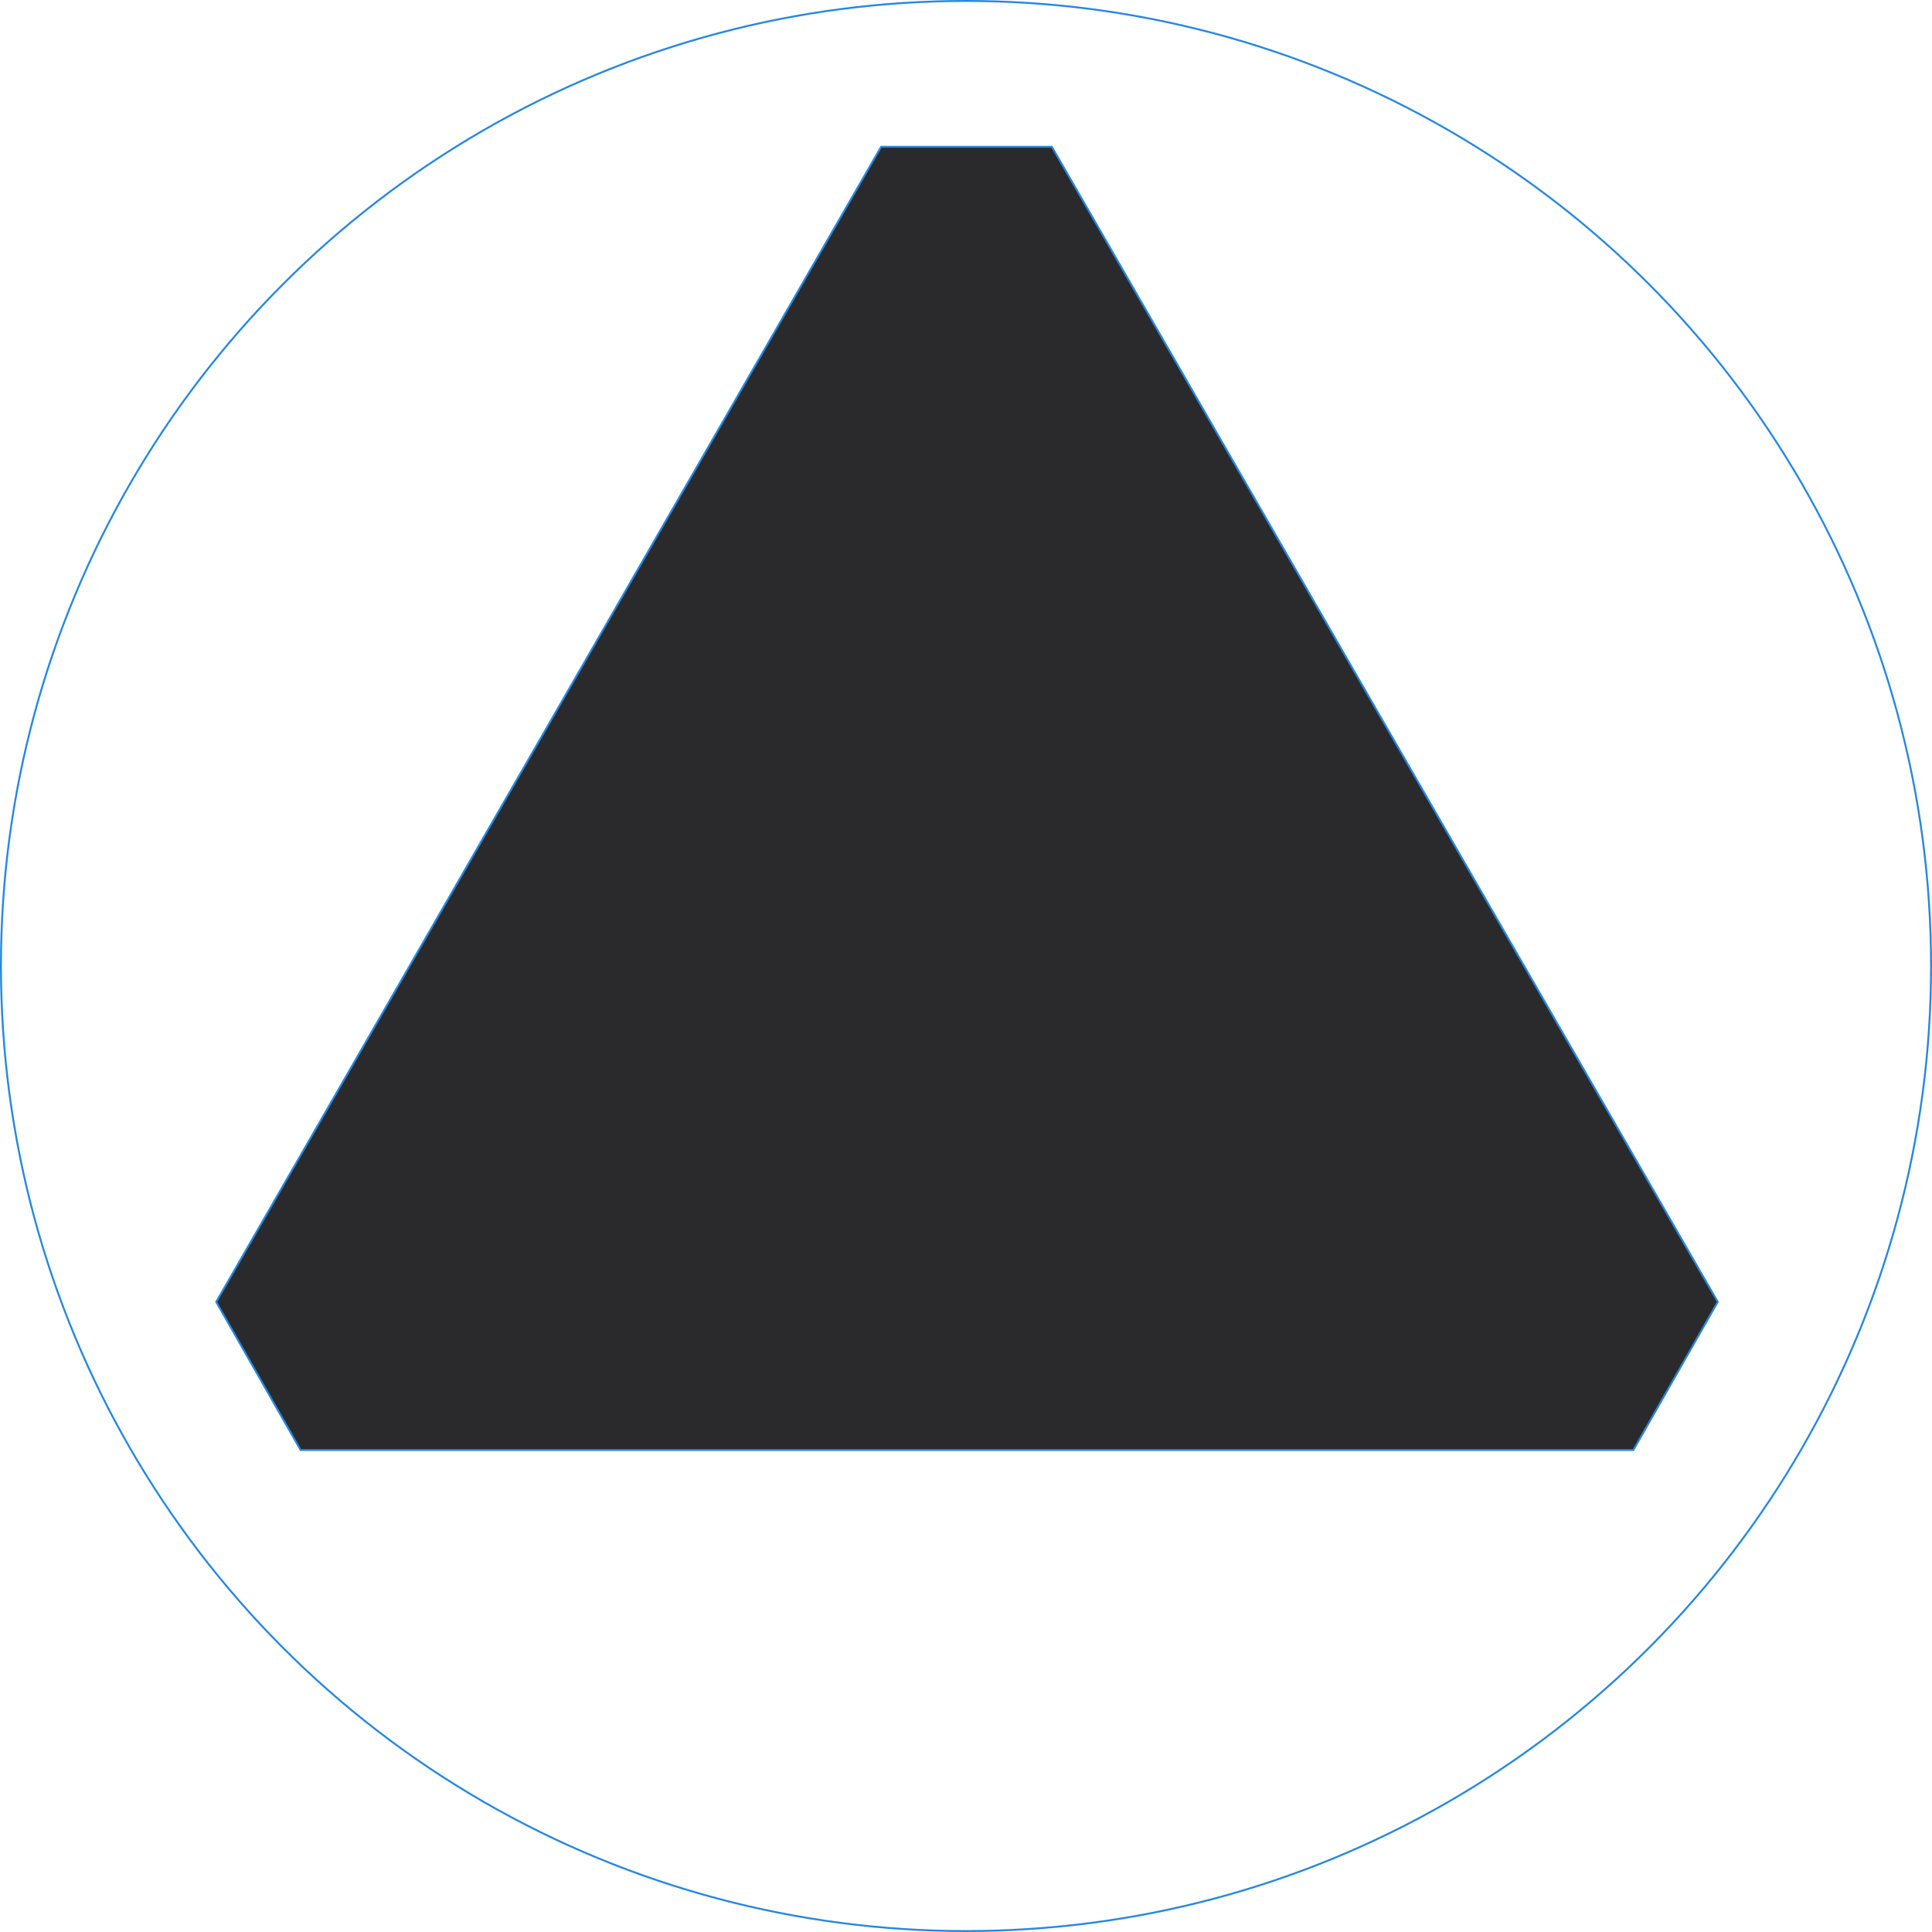 <svg width="1020" height="1020" viewBox="0 0 1020 1020" fill="none" xmlns="http://www.w3.org/2000/svg">
<circle cx="510" cy="510" r="509.5" stroke="#2687E1"/>
<path d="M158.684 765.523L114.147 687.326L465.201 77.495H555.322L906.899 687.326L862.362 765.523H158.684Z" fill="#2A2A2C" stroke="#2687E1"/>
</svg>
